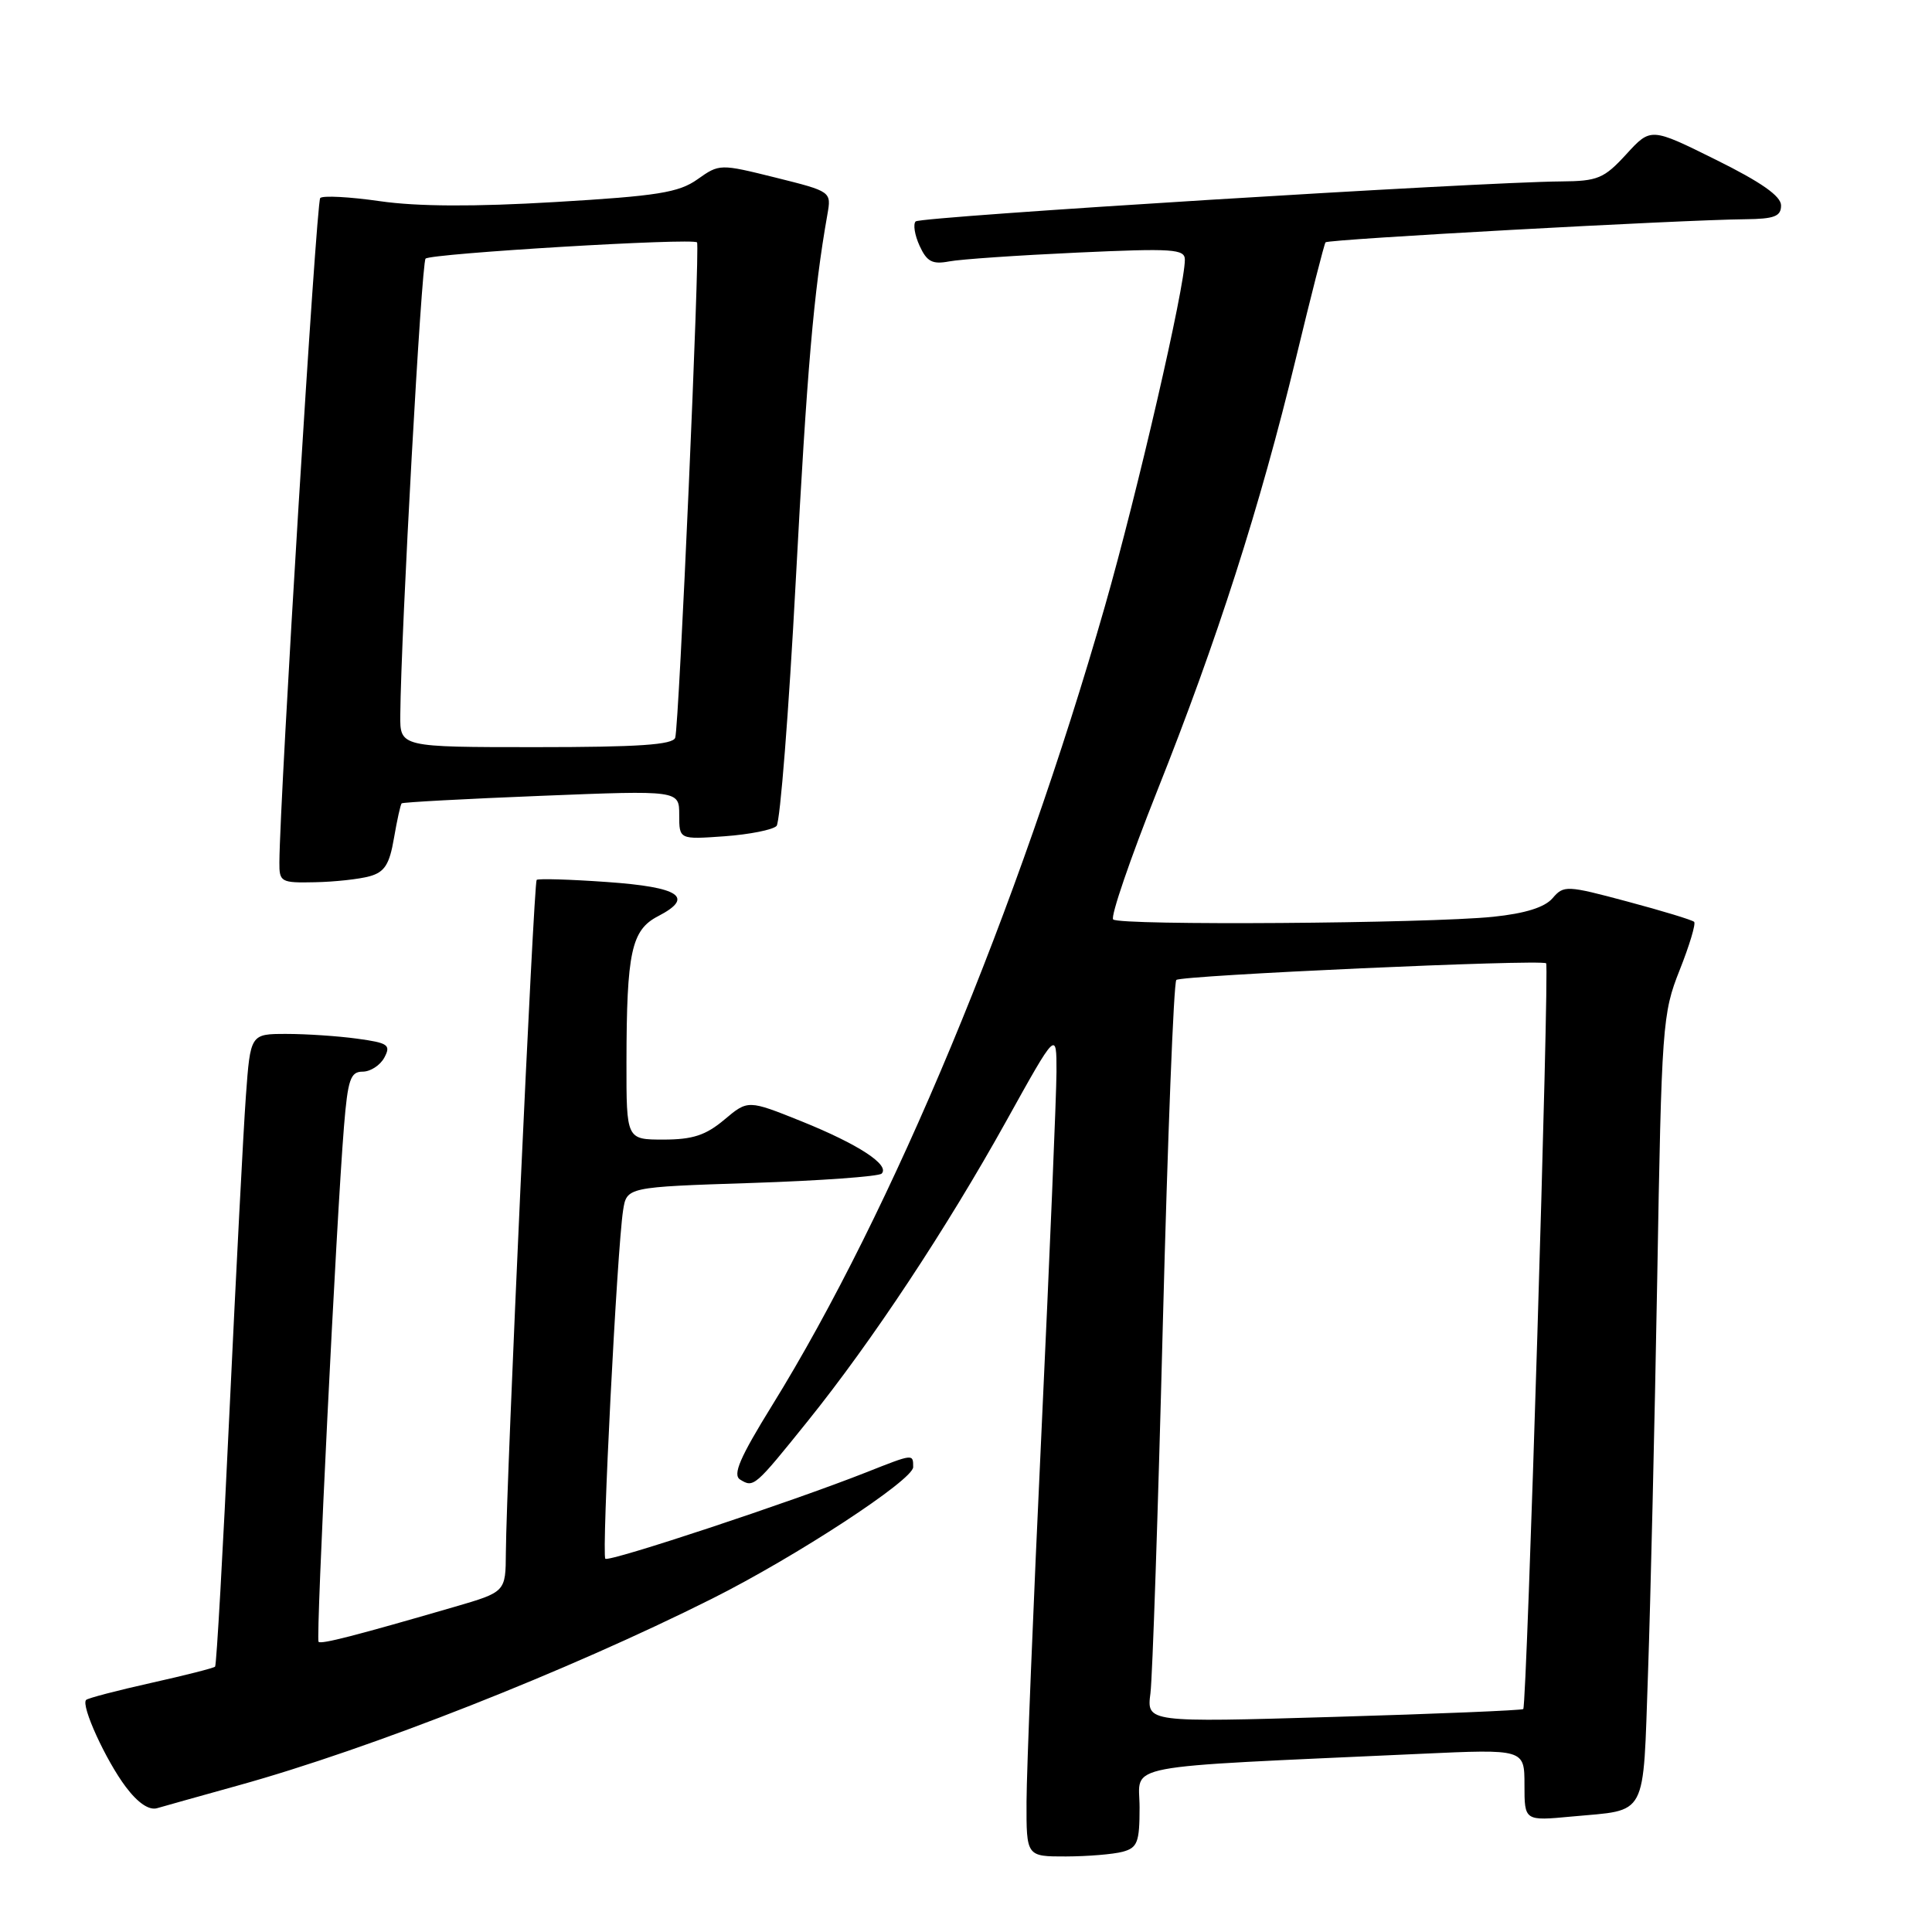 <?xml version="1.0" encoding="UTF-8" standalone="no"?>
<!DOCTYPE svg PUBLIC "-//W3C//DTD SVG 1.1//EN" "http://www.w3.org/Graphics/SVG/1.1/DTD/svg11.dtd" >
<svg xmlns="http://www.w3.org/2000/svg" xmlns:xlink="http://www.w3.org/1999/xlink" version="1.1" viewBox="0 0 256 256">
 <g >
 <path fill="currentColor"
d=" M 148.75 245.37 C 150.72 244.84 151.00 244.12 151.00 239.49 C 151.00 233.60 147.55 234.26 188.25 232.39 C 202.00 231.76 202.00 231.76 202.00 236.52 C 202.00 241.29 202.00 241.29 208.26 240.70 C 218.43 239.75 217.68 241.17 218.37 221.69 C 218.70 212.23 219.25 188.75 219.59 169.50 C 220.17 135.77 220.28 134.28 222.56 128.55 C 223.86 125.28 224.73 122.39 224.48 122.15 C 224.23 121.90 220.25 120.69 215.64 119.46 C 207.58 117.30 207.20 117.29 205.72 119.02 C 204.68 120.23 202.09 121.04 197.84 121.48 C 189.14 122.37 148.35 122.66 147.50 121.83 C 147.13 121.46 149.75 113.81 153.32 104.83 C 161.30 84.79 166.94 67.20 171.71 47.50 C 173.70 39.25 175.47 32.32 175.64 32.11 C 175.96 31.70 222.74 29.13 231.25 29.05 C 235.12 29.01 236.00 28.67 236.00 27.22 C 236.00 25.99 233.37 24.14 227.37 21.17 C 218.74 16.89 218.74 16.89 215.49 20.44 C 212.54 23.66 211.71 24.00 206.87 24.04 C 196.01 24.12 121.96 28.70 121.33 29.34 C 120.97 29.70 121.20 31.15 121.85 32.57 C 122.81 34.67 123.54 35.06 125.76 34.64 C 127.27 34.35 134.91 33.83 142.75 33.47 C 155.41 32.89 157.00 32.99 157.00 34.41 C 157.00 38.04 150.71 65.29 146.40 80.35 C 134.98 120.25 118.22 160.51 102.31 186.22 C 98.04 193.13 97.05 195.41 98.07 196.05 C 99.87 197.16 99.99 197.05 107.04 188.29 C 115.54 177.73 125.44 162.76 133.35 148.52 C 140.00 136.55 140.00 136.55 139.99 142.02 C 139.98 145.04 139.09 166.40 138.01 189.50 C 136.92 212.60 136.03 234.76 136.02 238.75 C 136.00 246.00 136.00 246.00 141.25 245.99 C 144.14 245.98 147.51 245.70 148.75 245.37 Z  M 31.57 236.58 C 49.07 231.73 75.21 221.43 94.32 211.85 C 105.48 206.26 121.00 196.10 121.00 194.40 C 121.00 192.62 121.06 192.61 114.79 195.09 C 104.90 199.00 80.69 207.02 80.21 206.54 C 79.70 206.03 81.76 165.62 82.56 160.40 C 83.04 157.29 83.04 157.29 99.58 156.75 C 108.69 156.45 116.44 155.89 116.82 155.51 C 117.95 154.37 113.74 151.62 106.23 148.59 C 99.11 145.73 99.11 145.73 95.98 148.36 C 93.52 150.43 91.78 151.00 87.92 151.00 C 83.00 151.00 83.00 151.00 83.01 140.75 C 83.03 126.14 83.66 123.23 87.20 121.40 C 92.07 118.88 90.08 117.55 80.42 116.87 C 75.51 116.52 71.33 116.40 71.11 116.59 C 70.72 116.95 67.10 196.09 67.03 205.72 C 67.00 210.94 67.00 210.94 60.25 212.91 C 47.07 216.74 42.57 217.90 42.21 217.55 C 41.83 217.17 44.57 161.66 45.58 149.25 C 46.09 143.03 46.44 142.00 48.05 142.00 C 49.08 142.00 50.38 141.16 50.93 140.13 C 51.82 138.46 51.44 138.19 47.33 137.63 C 44.79 137.28 40.57 137.00 37.95 137.00 C 33.18 137.00 33.18 137.00 32.58 145.25 C 32.25 149.79 31.28 168.57 30.41 187.00 C 29.55 205.42 28.69 220.65 28.50 220.84 C 28.31 221.03 24.48 222.00 20.00 223.00 C 15.52 224.00 11.65 225.01 11.41 225.25 C 10.69 225.98 14.02 233.26 16.68 236.79 C 18.28 238.91 19.76 239.91 20.83 239.59 C 21.75 239.32 26.58 237.97 31.57 236.58 Z  M 48.98 116.11 C 50.96 115.56 51.61 114.54 52.20 111.07 C 52.61 108.68 53.07 106.60 53.22 106.45 C 53.37 106.30 61.71 105.85 71.75 105.45 C 90.00 104.72 90.00 104.72 90.00 107.98 C 90.00 111.24 90.00 111.24 96.01 110.81 C 99.32 110.57 102.42 109.95 102.90 109.44 C 103.37 108.92 104.52 94.33 105.44 77.00 C 106.94 48.90 107.81 38.74 109.63 28.44 C 110.17 25.38 110.17 25.38 102.76 23.53 C 95.39 21.70 95.33 21.70 92.42 23.76 C 89.94 25.52 87.13 25.97 73.58 26.77 C 62.83 27.41 55.30 27.37 50.36 26.66 C 46.34 26.08 42.77 25.89 42.43 26.24 C 41.91 26.75 37.09 105.26 37.02 114.25 C 37.00 116.88 37.21 117.00 41.75 116.90 C 44.36 116.85 47.62 116.49 48.98 116.11 Z  M 152.44 224.36 C 152.71 222.24 153.45 200.25 154.08 175.50 C 154.72 150.75 155.52 130.21 155.87 129.85 C 156.47 129.24 204.09 127.09 204.87 127.64 C 205.32 127.96 202.32 226.03 201.84 226.46 C 201.65 226.63 190.35 227.10 176.72 227.50 C 151.94 228.23 151.94 228.23 152.44 224.36 Z  M 53.04 94.75 C 53.14 83.65 55.85 34.82 56.39 34.27 C 57.08 33.59 91.89 31.50 92.36 32.12 C 92.77 32.66 89.98 96.22 89.47 97.75 C 89.17 98.69 84.57 99.00 71.03 99.00 C 53.00 99.00 53.00 99.00 53.04 94.75 Z "/>
</g>
</svg>